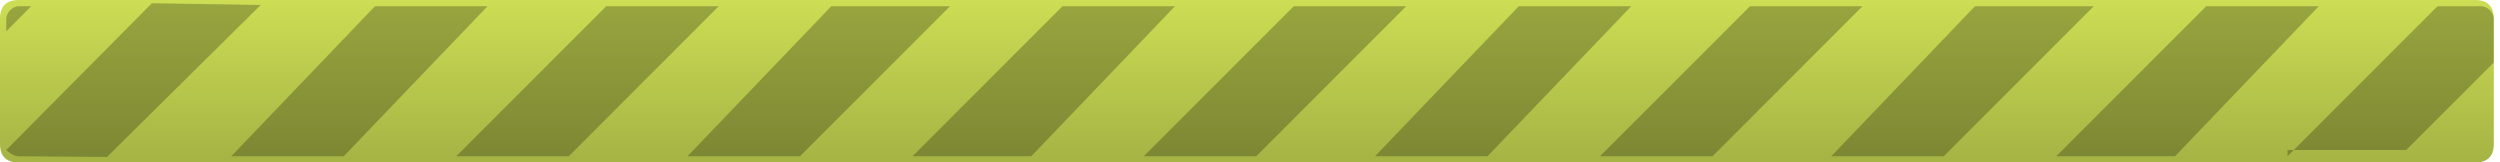<?xml version="1.0" encoding="UTF-8"?>
<svg xmlns="http://www.w3.org/2000/svg" xmlns:xlink="http://www.w3.org/1999/xlink" contentScriptType="text/ecmascript" zoomAndPan="magnify" baseProfile="tiny" contentStyleType="text/css" version="1.1" width="40px" preserveAspectRatio="xMidYMid meet" viewBox="0 0 40 2.6" height="2.6px" x="0px" y="0px">
    <linearGradient x1="19.951" y1="2.6" x2="19.951" gradientUnits="userSpaceOnUse" y2="7.324219e-004" xlink:type="simple" xlink:actuate="onLoad" id="SVGID_1_" xlink:show="other">
        <stop stop-color="#a5b344" offset="0"/>
        <stop stop-color="#cddd54" offset="1"/>
    </linearGradient>
    <path fill="url(#SVGID_1_)" d="M 39.6 0.0 L 0.3 0.0 C 0.1 0.0 0.0 0.1 0.0 0.3 L 0.0 2.3 C 0.0 2.5 0.1 2.6 0.3 2.6 L 39.6 2.6 C 39.8 2.6 39.901 2.5 39.901 2.3 L 39.901 0.3 C 39.9 0.1 39.8 0.0 39.6 0.0 z "/>
    <g stroke-opacity="0.25" fill-opacity="0.25">
        <g>
            <g>
                <g>
                    <g>
                        <g>
                            <g>
                                <g>
                                    <path d="M 5.5 2.5 L 7.8 0.1 L 6.0 0.1 L 3.7 2.5 L 5.5 2.5 z M 9.1 2.5 L 11.5 0.1 L 9.7 0.1 L 7.3 2.5 L 9.1 2.5 z M 12.8 2.5 L 15.2 0.1 L 13.3 0.1 L 11.0 2.5 L 12.8 2.5 z M 16.5 2.5 L 18.8 0.1 L 17.0 0.1 L 14.6 2.5 L 16.5 2.5 z M 20.1 2.5 L 22.5 0.1 L 20.7 0.1 L 18.3 2.5 L 20.1 2.5 z M 23.8 2.5 L 26.1 0.1 L 24.3 0.1 L 22.0 2.5 L 23.8 2.5 z M 27.4 2.5 L 29.8 0.1 L 28.0 0.1 L 25.6 2.5 L 27.4 2.5 z M 31.1 2.5 L 33.5 0.1 L 31.6 0.1 L 29.3 2.5 L 31.1 2.5 z M 34.8 2.5 L 37.1 0.1 L 35.3 0.1 L 32.9 2.5 L 34.8 2.5 z M 1.712 2.511 L 4.171 0.08 L 2.43 0.052 L 0.1 2.4 C 0.1 2.4 0.2 2.501 0.3 2.501 L 1.712 2.511 z M 0.1 0.5 L 0.5 0.1 L 0.3 0.1 C 0.2 0.1 0.1 0.2 0.1 0.3 L 0.1 0.5 z M 39.9 1.0 L 39.9 0.3 C 39.9 0.201 39.799 0.1 39.7 0.1 L 39.0 0.1 L 36.7 2.4 L 38.5 2.4 L 39.9 1.0 z M 36.6 2.5 L 36.7 2.4 L 36.6 2.4 L 36.6 2.5 z "/>
                                </g>
                            </g>
                        </g>
                    </g>
                </g>
            </g>
        </g>
    </g>
</svg>
